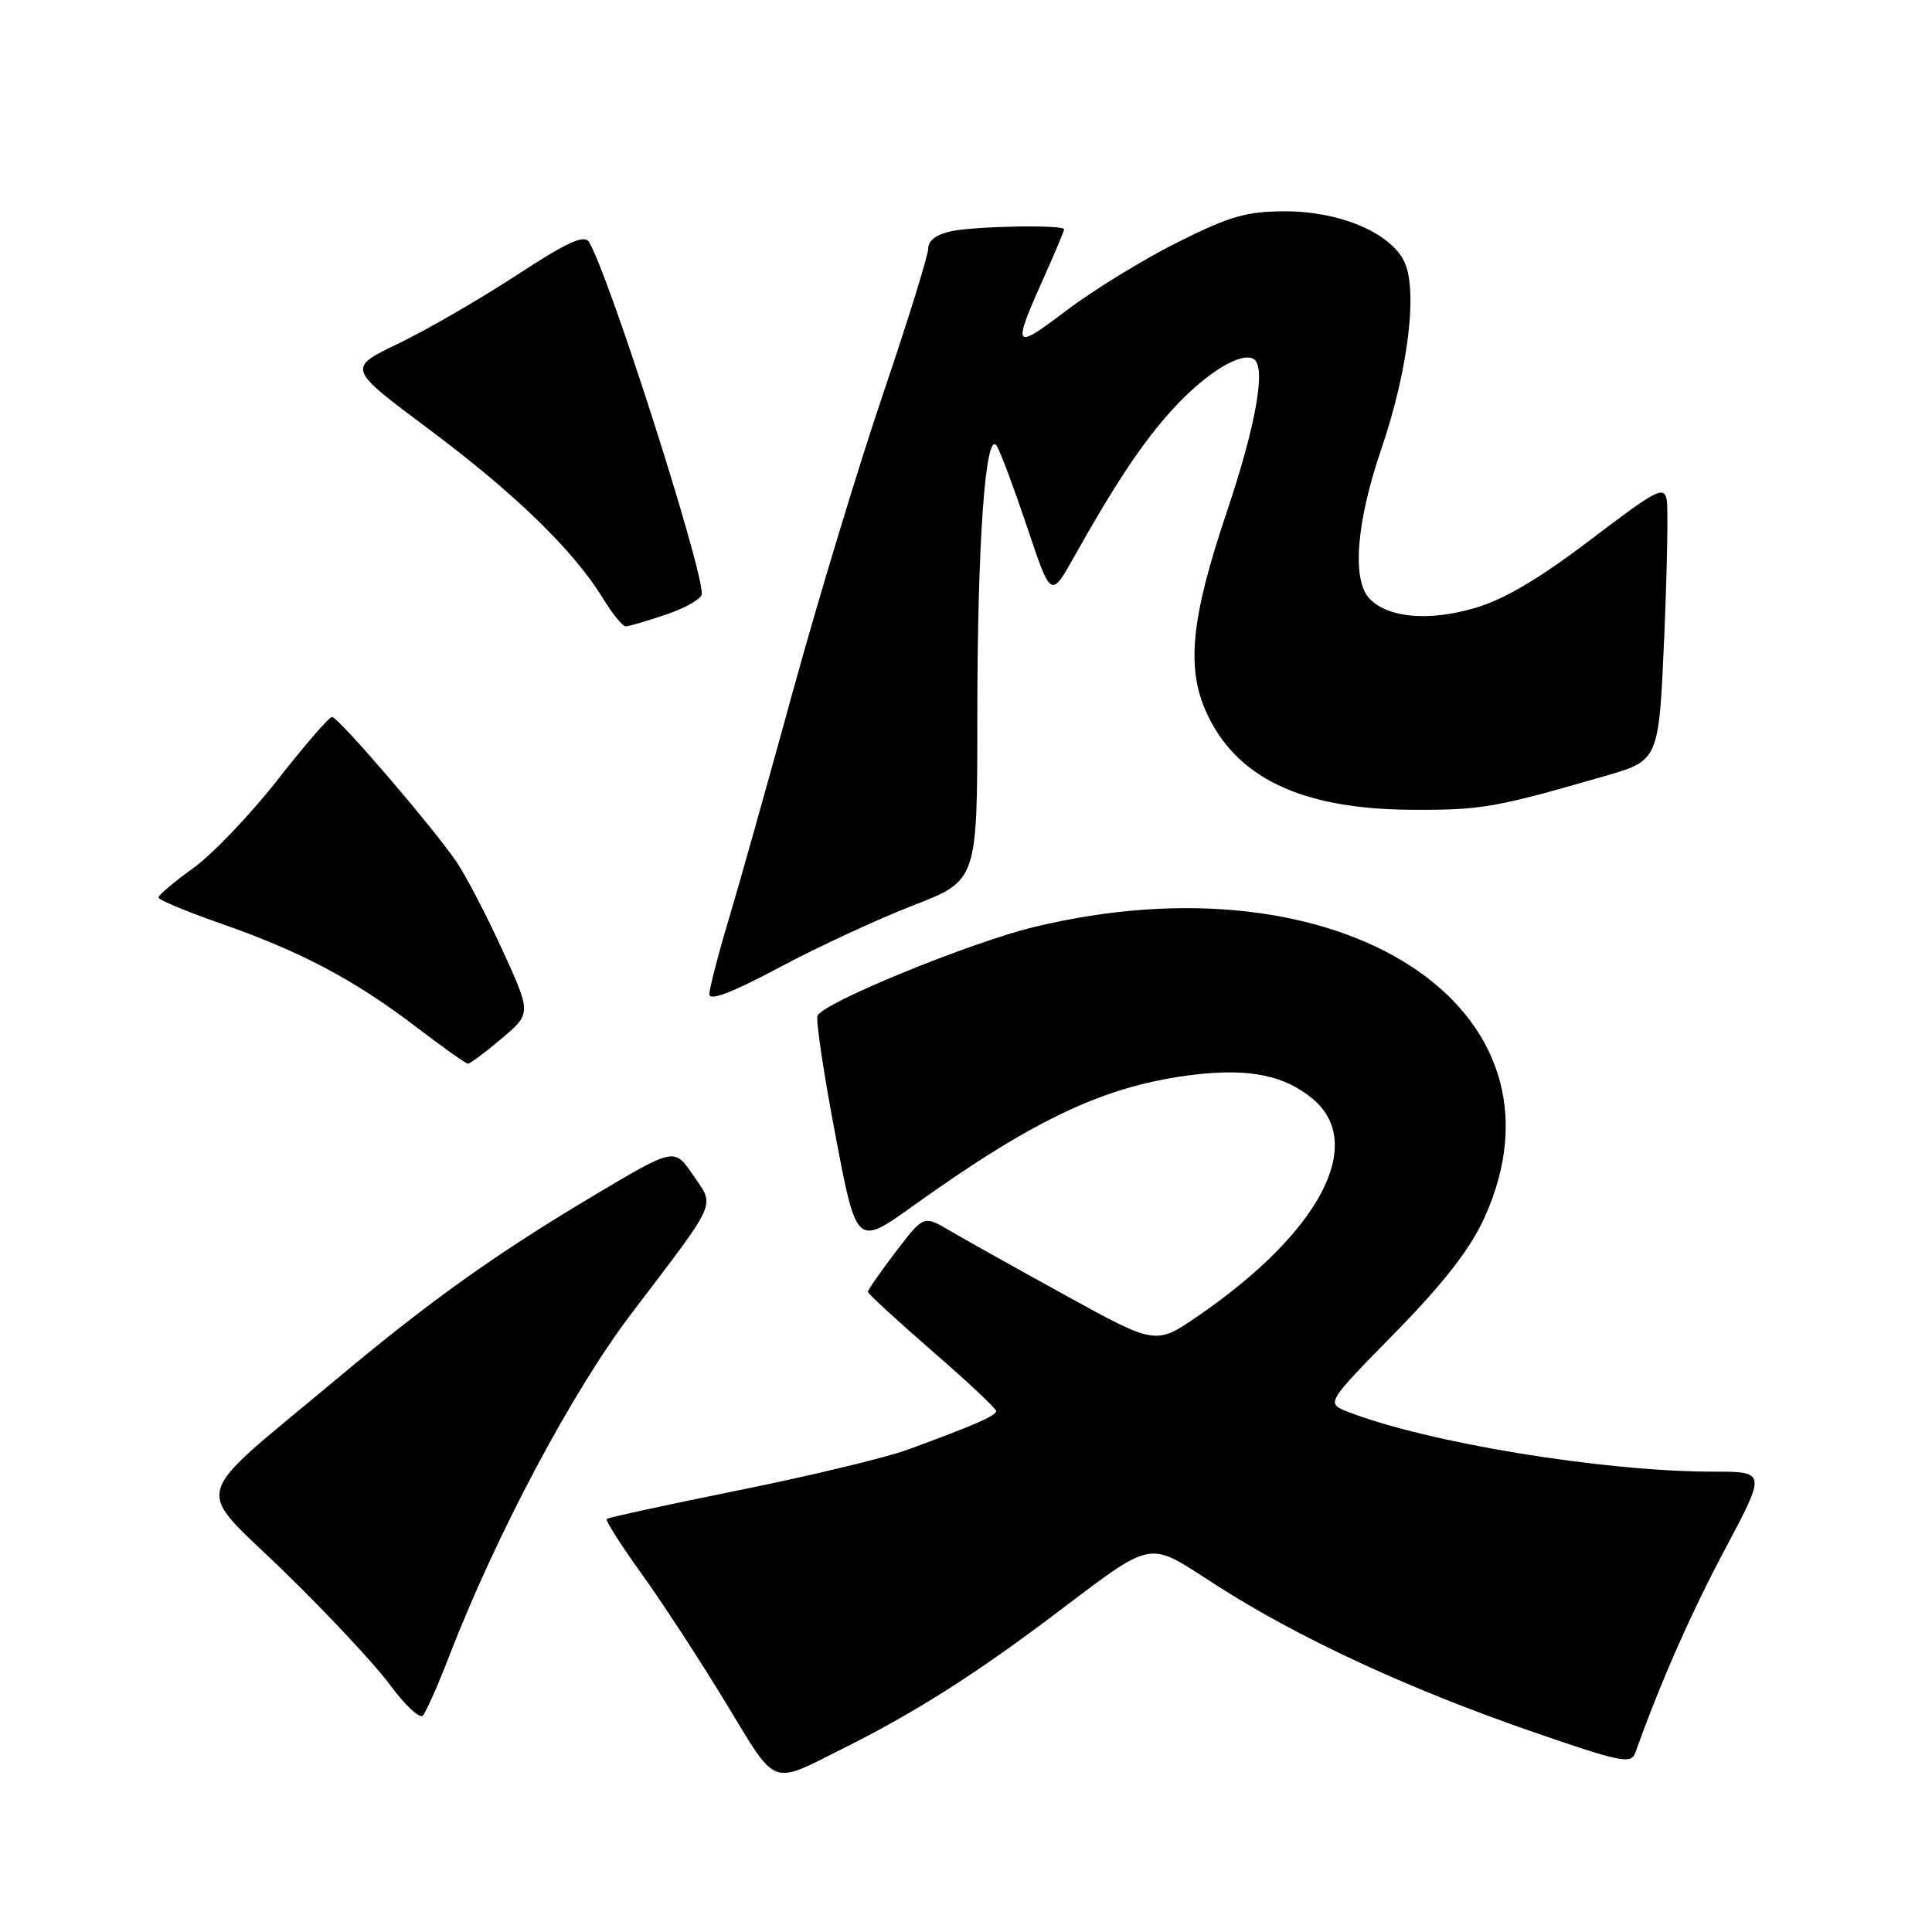 <?xml version="1.0" encoding="UTF-8" standalone="no"?>
<!DOCTYPE svg PUBLIC "-//W3C//DTD SVG 1.1//EN" "http://www.w3.org/Graphics/SVG/1.1/DTD/svg11.dtd" >
<svg xmlns="http://www.w3.org/2000/svg" xmlns:xlink="http://www.w3.org/1999/xlink" version="1.1" viewBox="0 0 256 256">
 <g >
 <path fill="currentColor"
d=" M 112.19 231.44 C 121.18 226.93 129.09 221.92 139.00 214.47 C 153.34 203.68 151.74 204.00 161.25 210.10 C 172.03 217.01 186.50 223.73 202.79 229.37 C 214.77 233.52 216.13 233.80 216.69 232.24 C 220.02 222.93 224.03 213.81 228.59 205.25 C 234.04 195.00 234.04 195.00 226.98 195.00 C 212.47 195.00 189.12 191.17 178.60 187.07 C 175.70 185.93 175.70 185.93 184.84 176.61 C 191.25 170.07 194.77 165.55 196.65 161.45 C 209.43 133.53 177.69 112.98 137.00 122.84 C 128.50 124.90 108.97 132.90 108.32 134.60 C 108.09 135.21 109.16 142.34 110.70 150.43 C 113.50 165.15 113.50 165.15 121.00 159.78 C 137.26 148.13 146.64 143.77 158.33 142.39 C 165.57 141.54 170.27 142.51 173.97 145.63 C 181.05 151.59 174.86 163.31 158.77 174.36 C 153.15 178.23 153.15 178.23 141.18 171.64 C 134.60 168.02 127.68 164.15 125.80 163.04 C 122.39 161.03 122.39 161.03 118.69 165.87 C 116.66 168.54 115.00 170.92 115.00 171.17 C 115.00 171.42 118.83 174.94 123.50 179.00 C 128.18 183.06 132.00 186.64 132.00 186.97 C 132.00 187.59 129.08 188.86 120.26 192.09 C 117.37 193.15 107.30 195.57 97.88 197.47 C 88.46 199.37 80.59 201.08 80.40 201.27 C 80.20 201.46 82.25 204.69 84.95 208.44 C 87.65 212.18 92.67 219.88 96.11 225.53 C 103.13 237.07 101.87 236.60 112.19 231.44 Z  M 59.50 219.50 C 65.73 203.36 75.80 184.42 83.63 174.10 C 95.31 158.72 94.74 159.99 91.84 155.71 C 89.36 152.06 89.36 152.06 78.91 158.28 C 65.81 166.07 57.17 172.22 44.77 182.59 C 24.80 199.30 25.58 196.50 37.63 208.22 C 43.44 213.87 49.79 220.67 51.73 223.32 C 53.68 225.97 55.61 227.77 56.03 227.32 C 56.45 226.87 58.01 223.35 59.50 219.50 Z  M 66.45 137.63 C 70.41 134.28 70.41 134.28 66.58 125.90 C 64.47 121.29 61.73 116.03 60.50 114.22 C 57.37 109.61 44.82 95.00 43.99 95.00 C 43.61 95.00 40.35 98.77 36.75 103.37 C 33.14 107.97 28.12 113.23 25.59 115.04 C 23.07 116.85 21.00 118.60 21.00 118.92 C 21.00 119.24 24.72 120.79 29.25 122.37 C 39.80 126.05 46.87 129.78 55.00 135.97 C 58.58 138.70 61.73 140.94 62.00 140.95 C 62.27 140.96 64.28 139.47 66.45 137.63 Z  M 121.00 119.97 C 129.50 116.67 129.50 116.67 129.50 95.09 C 129.50 71.91 130.59 56.74 132.08 59.10 C 132.57 59.87 134.38 64.72 136.11 69.87 C 139.25 79.25 139.25 79.25 142.27 73.87 C 147.90 63.86 151.47 58.51 155.44 54.17 C 159.79 49.42 164.46 46.55 166.14 47.59 C 167.80 48.61 166.41 56.38 162.53 67.92 C 157.87 81.75 157.18 88.35 159.77 94.21 C 163.67 103.03 172.37 107.21 187.00 107.30 C 196.30 107.35 198.08 107.04 212.65 102.83 C 219.80 100.77 219.80 100.77 220.51 84.63 C 220.89 75.76 221.05 67.51 220.86 66.31 C 220.53 64.31 219.60 64.79 210.74 71.53 C 203.94 76.70 199.29 79.44 195.41 80.57 C 189.33 82.34 184.03 81.89 181.53 79.39 C 179.10 76.96 179.68 69.31 183.05 59.44 C 186.66 48.87 187.93 38.10 185.98 34.47 C 183.98 30.72 177.38 28.00 170.30 28.00 C 165.19 28.00 162.93 28.65 156.03 32.11 C 151.52 34.36 144.91 38.42 141.34 41.12 C 134.15 46.56 134.03 46.33 138.60 36.13 C 139.92 33.18 141.00 30.59 141.00 30.38 C 141.00 29.76 129.51 29.95 126.13 30.62 C 124.15 31.02 123.00 31.85 123.00 32.89 C 123.00 33.80 120.33 42.40 117.07 52.02 C 113.80 61.63 108.42 79.40 105.09 91.50 C 101.77 103.60 97.92 117.29 96.53 121.93 C 95.14 126.56 94.00 130.98 94.00 131.74 C 94.00 132.68 97.05 131.51 103.25 128.20 C 108.34 125.48 116.33 121.78 121.00 119.97 Z  M 88.32 81.41 C 90.89 80.53 93.00 79.31 93.00 78.70 C 93.00 74.84 80.63 36.25 78.05 32.08 C 77.41 31.04 75.20 32.05 68.36 36.52 C 63.49 39.70 56.46 43.76 52.75 45.54 C 46.00 48.79 46.00 48.79 56.84 56.88 C 68.21 65.36 76.01 72.95 79.87 79.25 C 81.13 81.31 82.50 83.00 82.90 83.00 C 83.31 83.00 85.75 82.28 88.32 81.41 Z "/>
</g>
</svg>